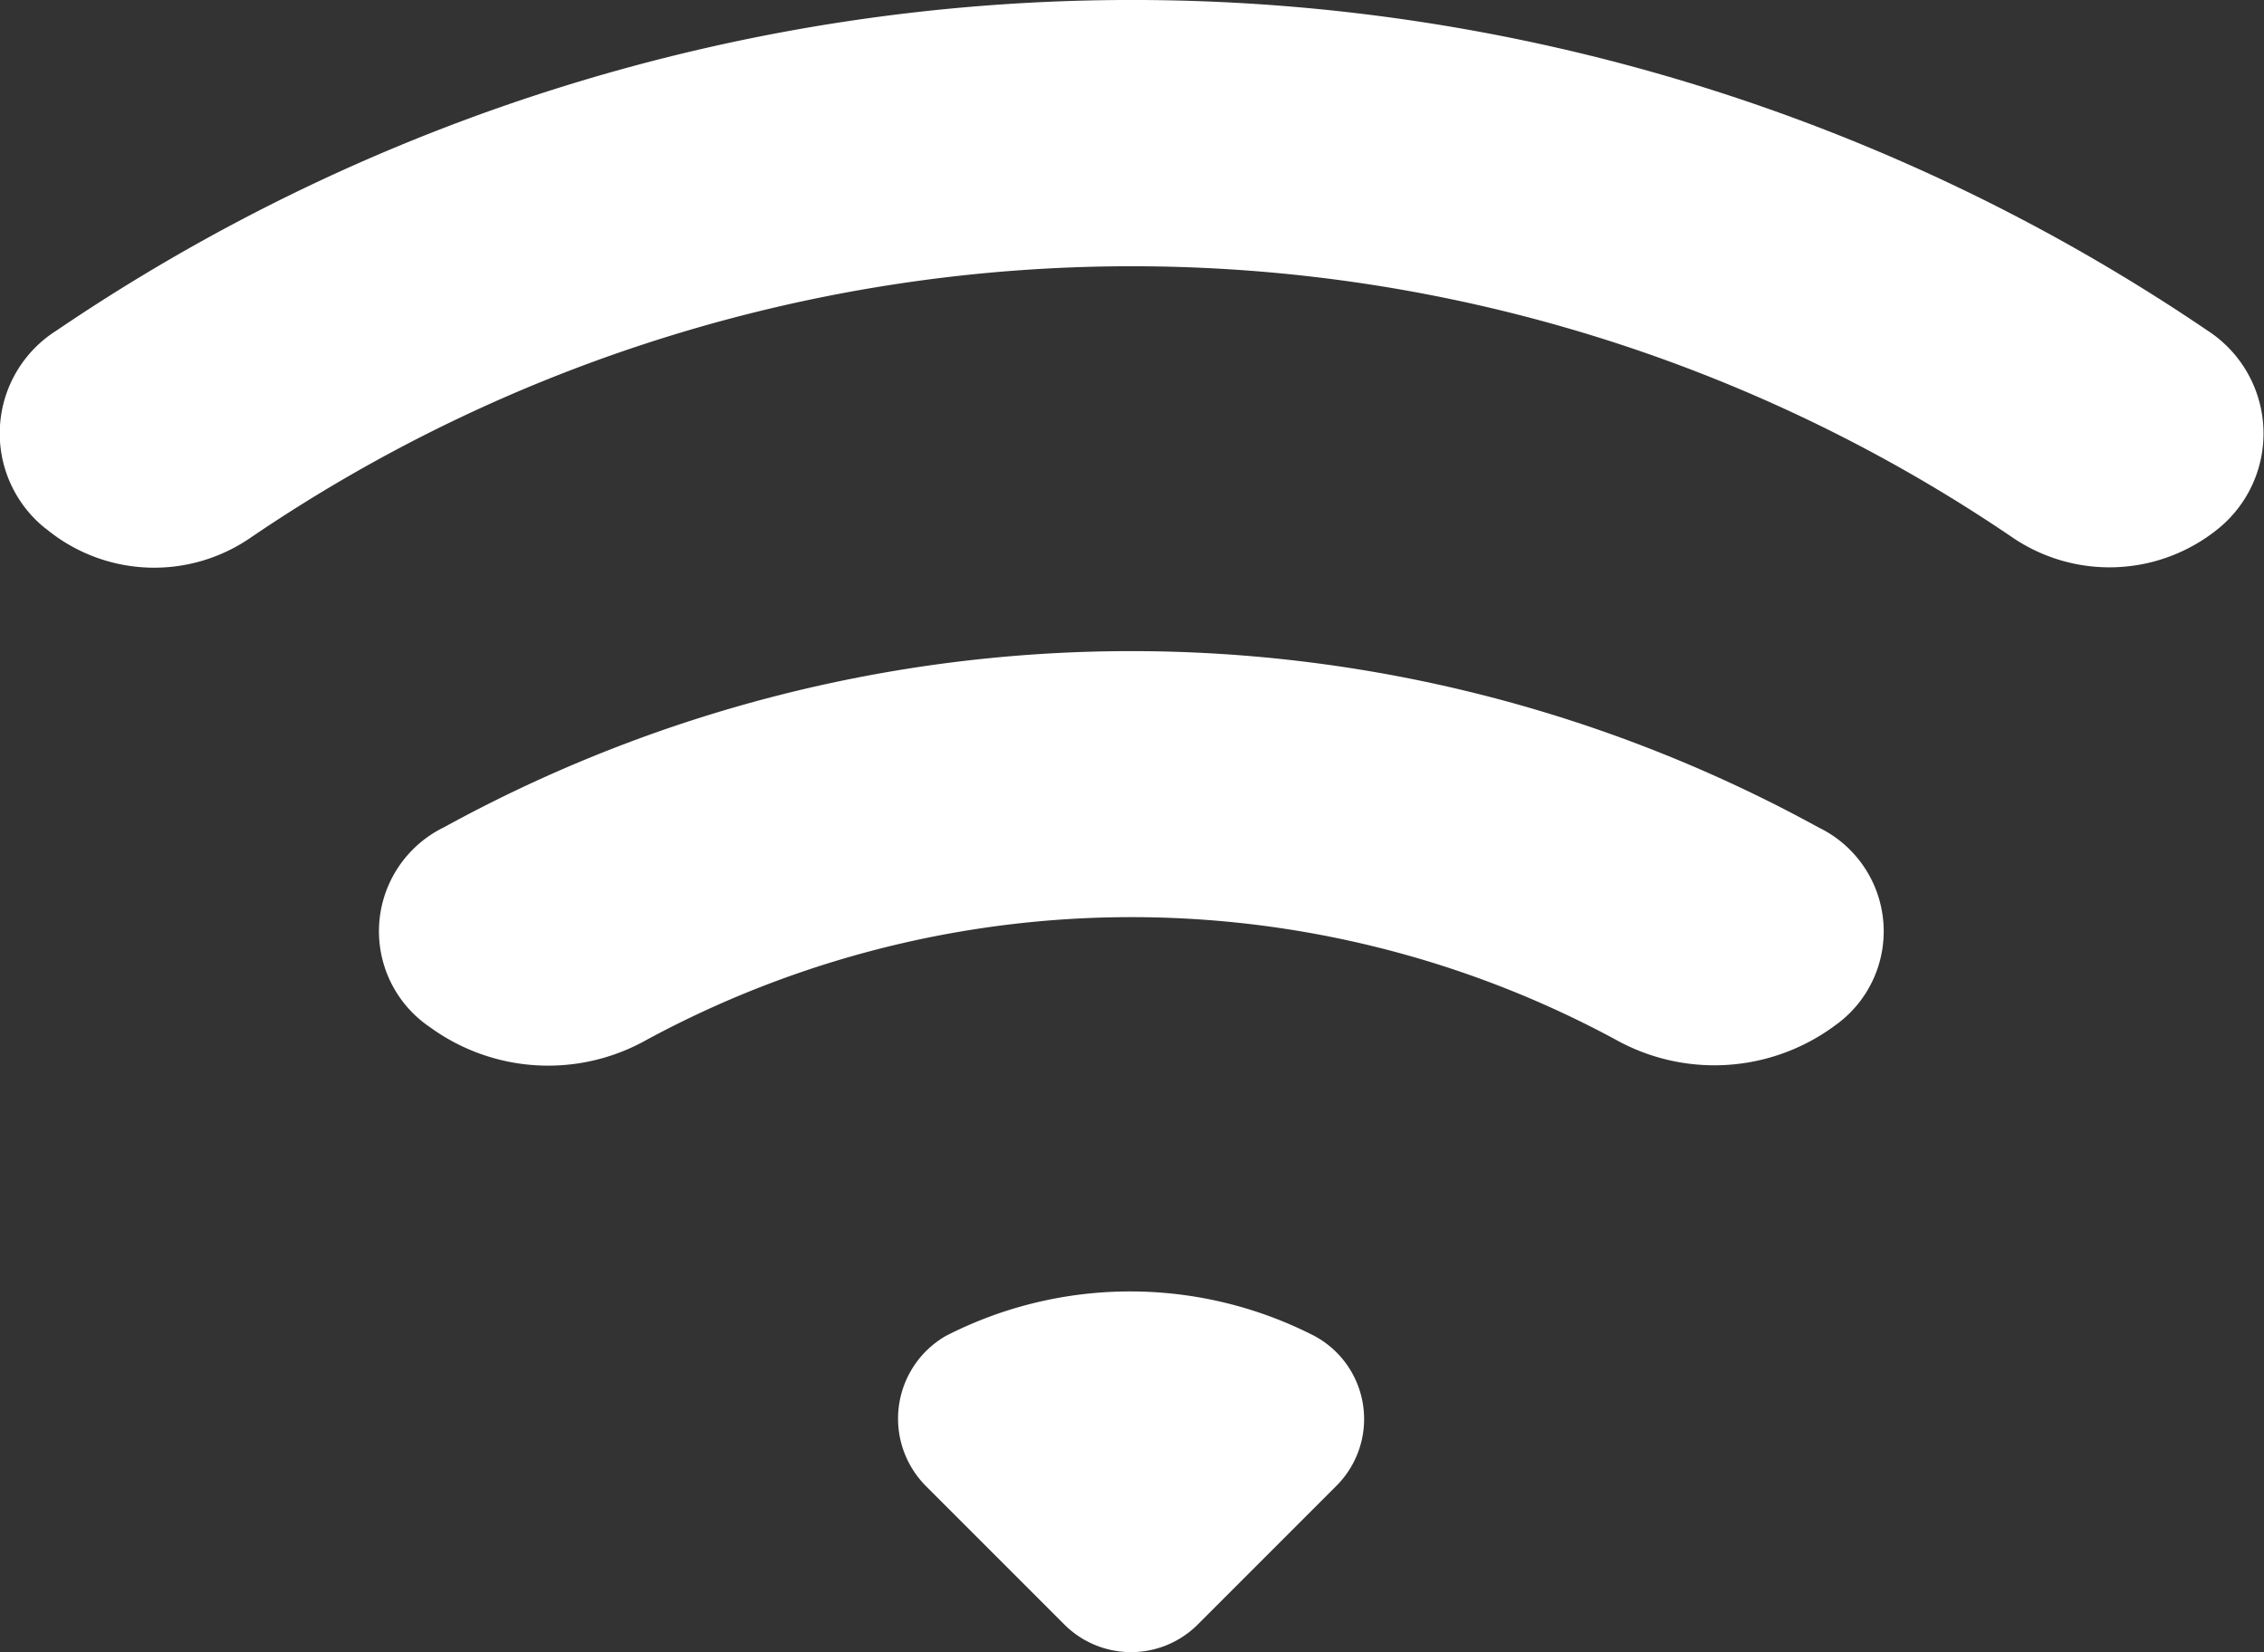 <svg xmlns="http://www.w3.org/2000/svg" width="24" height="17.513" viewBox="0 0 24 17.513">
  <rect x="0" y="0" width="24" height="17.513" fill="#333333" stroke="none"/>
  <g id="Group_9" data-name="Group 9" transform="translate(-1034.64 -311.457)">
    <path id="Path_4" data-name="Path 4" d="M2.126,10.06a1.8,1.8,0,0,0,2.165.1,16.6,16.6,0,0,1,18.677-.01,1.828,1.828,0,0,0,2.188-.09,1.3,1.3,0,0,0-.116-2.1,20.3,20.3,0,0,0-22.8,0,1.289,1.289,0,0,0-.116,2.1Z" transform="translate(1033 307)" fill="#fff"/>
    <path id="Path_5" data-name="Path 5" d="M6.2,14.09a2.129,2.129,0,0,0,2.3.13,10.8,10.8,0,0,1,10.266,0,2.149,2.149,0,0,0,2.3-.13l.013-.01a1.223,1.223,0,0,0-.164-2.11,15.141,15.141,0,0,0-14.569,0A1.226,1.226,0,0,0,6.2,14.09Z" transform="translate(1033 308.256)" fill="#fff"/>
    <path id="Path_6" data-name="Path 6" d="M9.82,17.82l1.47,1.47a1,1,0,0,0,1.41,0l1.47-1.47a1,1,0,0,0-.23-1.59,4.281,4.281,0,0,0-3.91,0,1.012,1.012,0,0,0-.21,1.59Z" transform="translate(1034.635 309.388)" fill="#fff"/>
  </g>
</svg>
